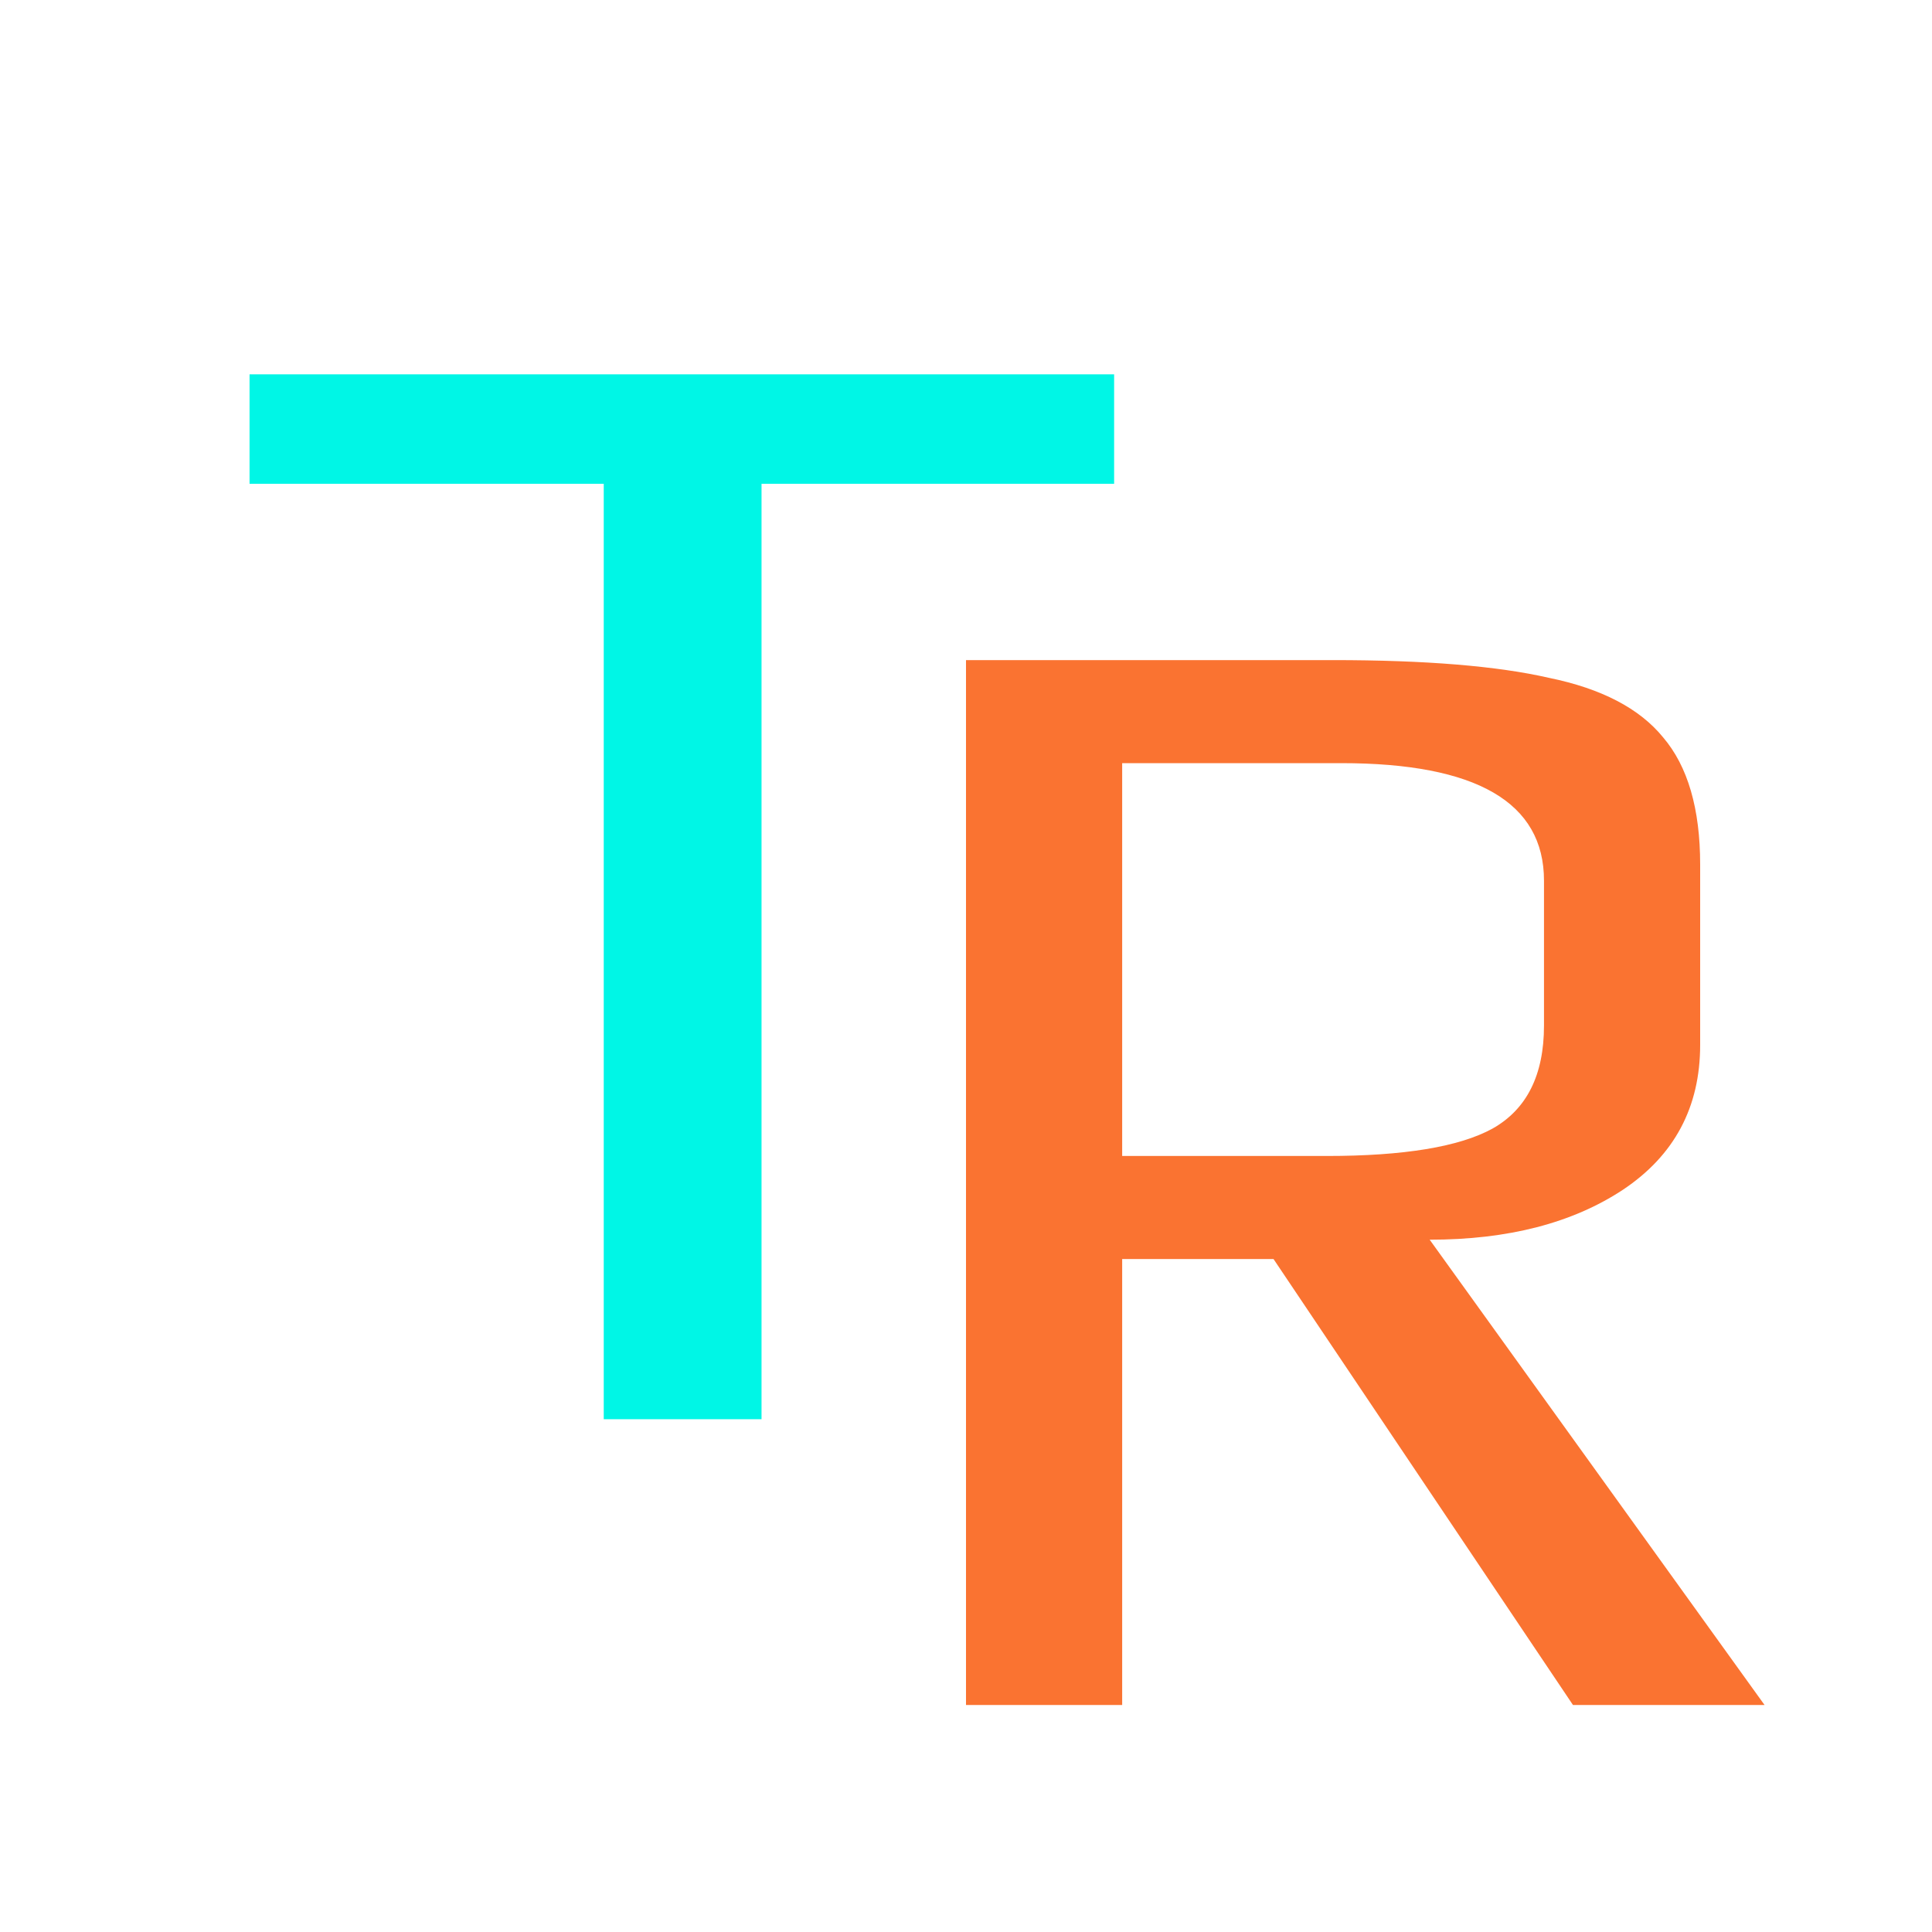 <svg width="96" height="96" viewBox="0 0 480 480" fill="none" xmlns="http://www.w3.org/2000/svg">
<path d="M240 164H331.2C354.133 164 372 165.467 384.8 168.4C397.867 171.067 407.333 176 413.2 183.2C419.333 190.4 422.4 200.933 422.4 214.8V259.6C422.4 275.067 416 287.067 403.2 295.6C390.667 303.867 374.667 308 355.2 308L438.4 423.6H390.8L316.4 312.8H278.8V423.6H240V164ZM329.6 287.2C348.8 287.2 362.533 284.933 370.8 280.4C379.333 275.6 383.6 267.067 383.6 254.8V218.8C383.6 199.333 366.8 189.6 333.2 189.6H278.8V287.2H329.6Z" fill="#FA7331"/>
<path d="M150 120.2H62V93H276.8V120.2H189.2V352.6H150V120.2Z" fill="#00F6E6"/>
</svg>
